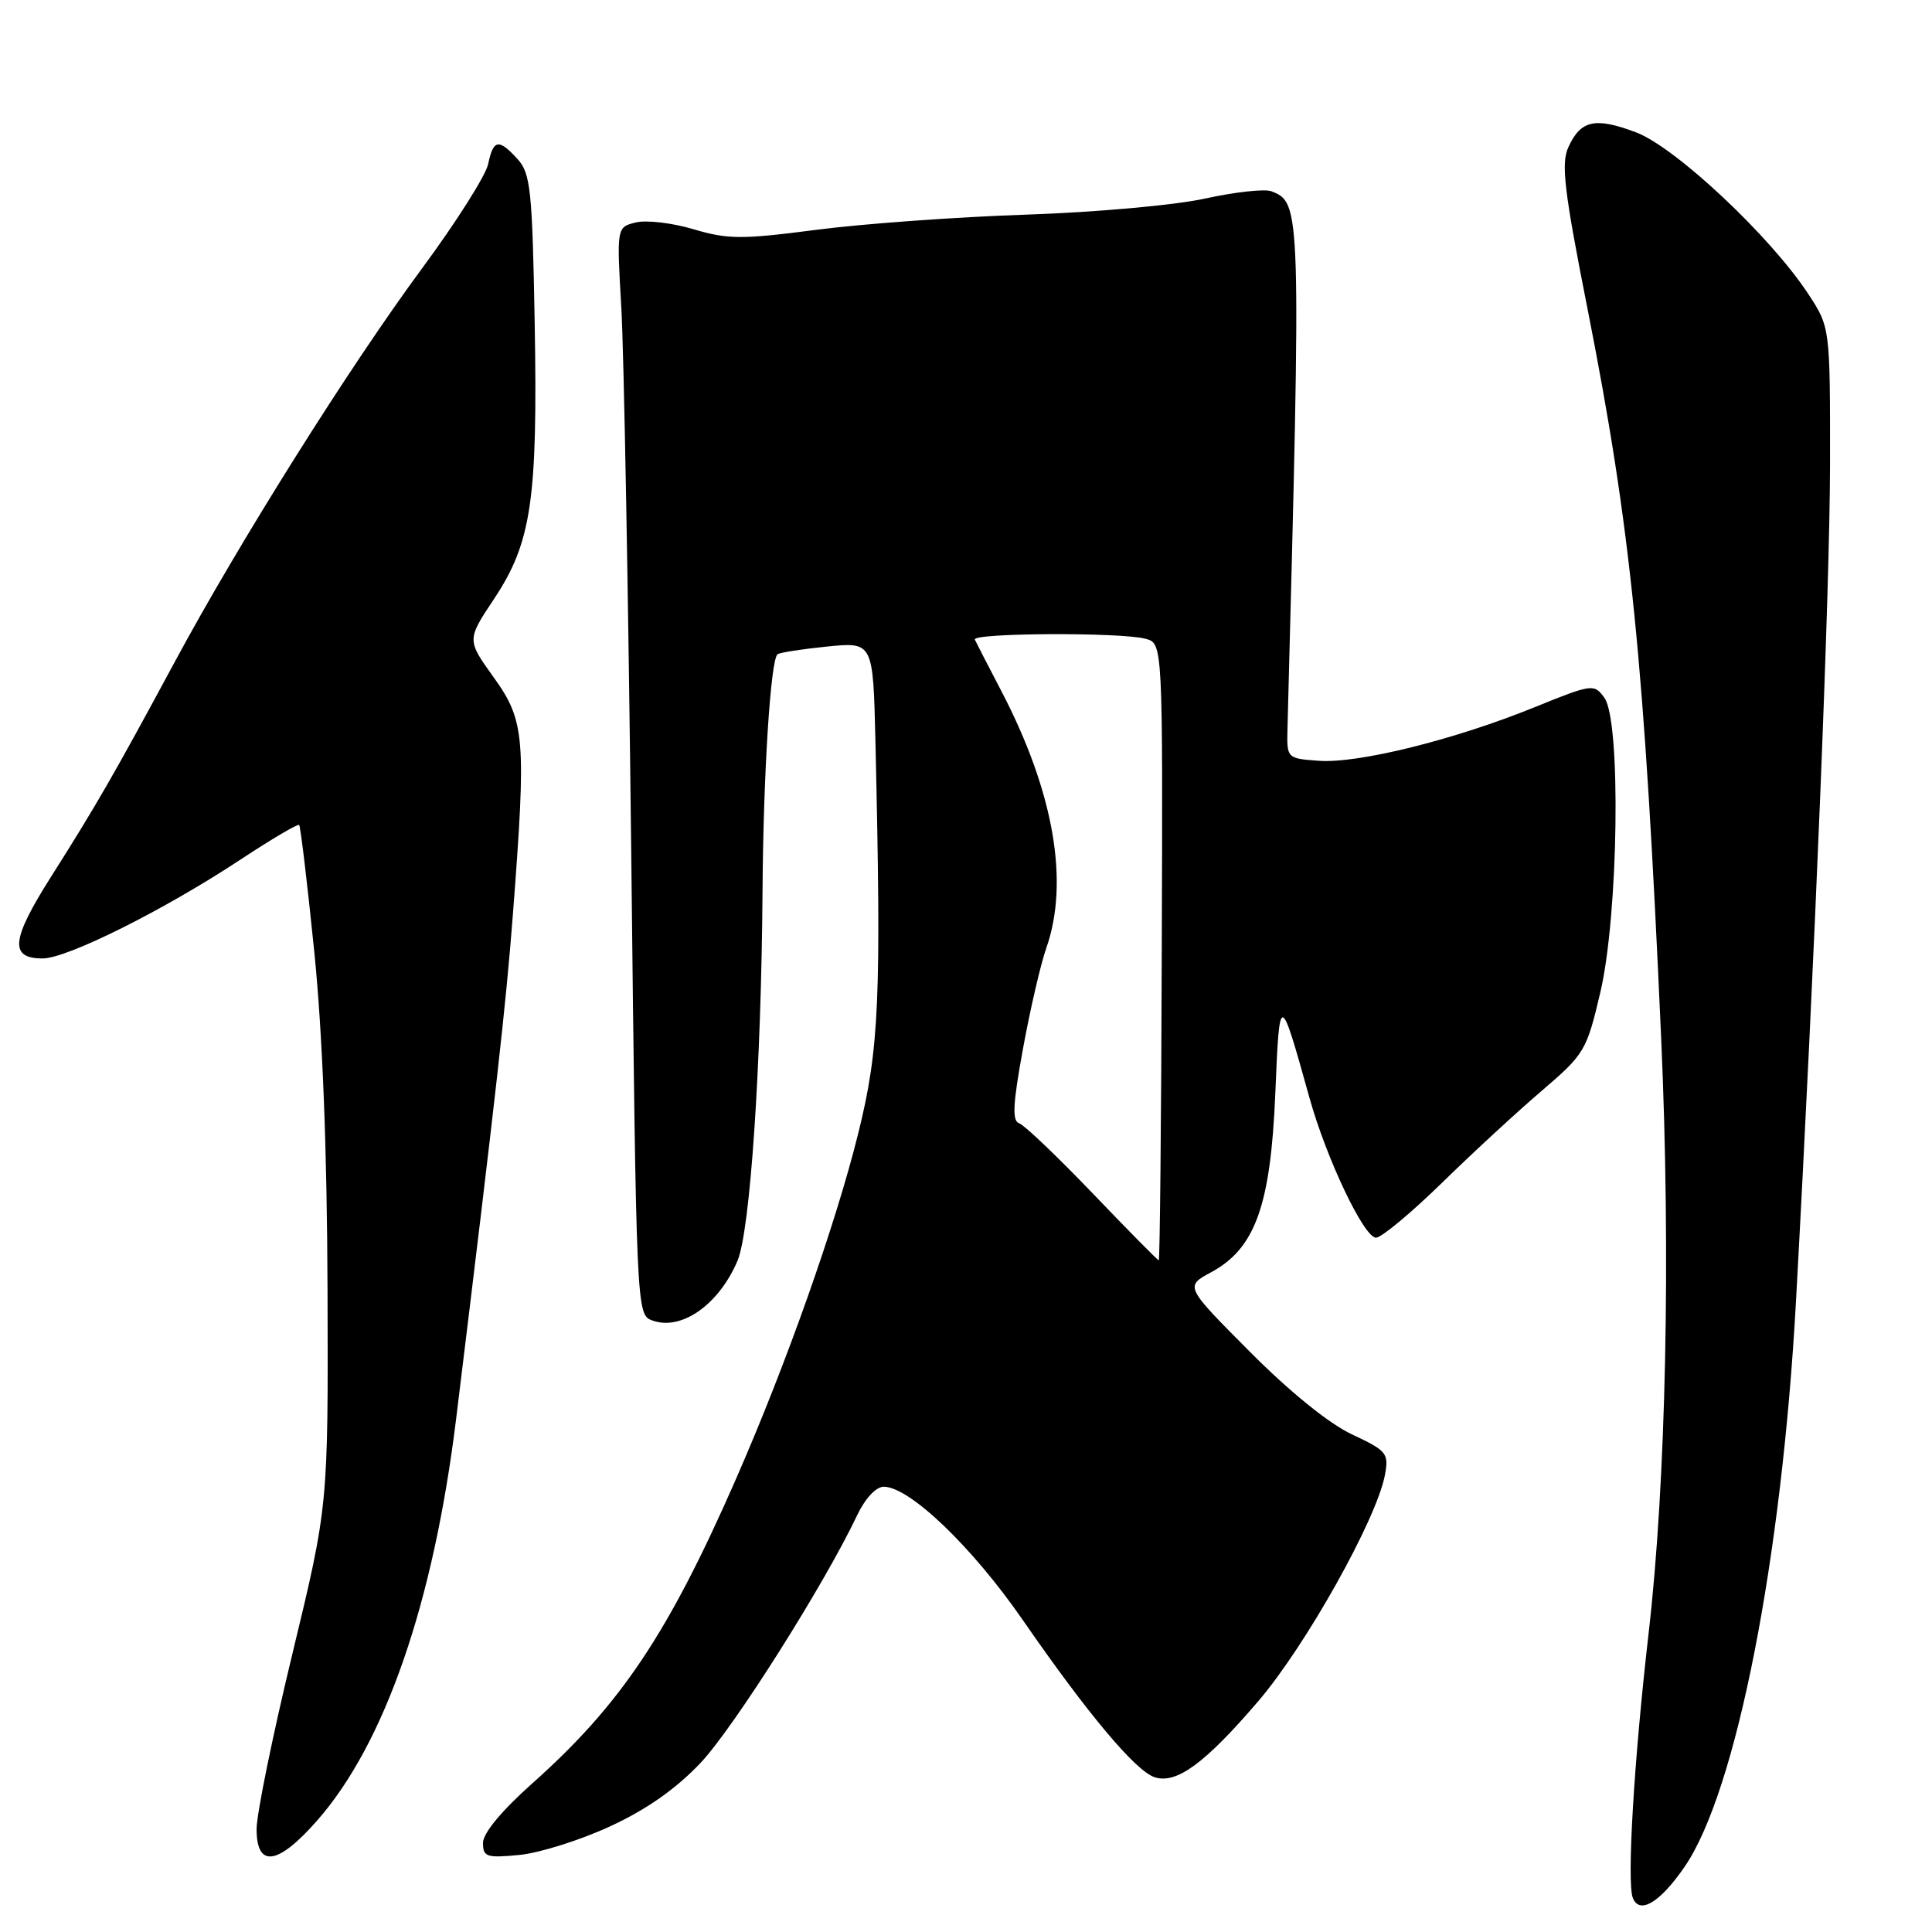 <?xml version="1.0" encoding="UTF-8" standalone="no"?>
<!DOCTYPE svg PUBLIC "-//W3C//DTD SVG 1.1//EN" "http://www.w3.org/Graphics/SVG/1.1/DTD/svg11.dtd" >
<svg xmlns="http://www.w3.org/2000/svg" xmlns:xlink="http://www.w3.org/1999/xlink" version="1.1" viewBox="0 0 256 256">
 <g >
 <path fill="currentColor"
d=" M 223.25 247.31 C 230.06 237.36 236.10 206.62 237.98 172.37 C 240.49 126.66 242.47 77.87 242.49 61.43 C 242.50 43.36 242.50 43.36 239.59 38.93 C 234.58 31.30 222.02 19.52 216.79 17.54 C 211.36 15.49 209.45 15.91 207.81 19.52 C 206.83 21.66 207.26 25.28 210.33 40.80 C 216.12 70.10 217.88 87.55 220.11 137.50 C 221.40 166.32 220.76 196.44 218.44 216.50 C 216.52 233.16 215.55 249.38 216.35 251.46 C 217.22 253.75 219.98 252.10 223.25 247.31 Z  M 42.00 241.26 C 50.99 231.04 57.44 212.42 60.44 188.00 C 65.72 144.91 67.05 133.08 67.97 121.05 C 69.75 97.82 69.56 95.52 65.43 89.77 C 61.85 84.79 61.85 84.79 65.47 79.35 C 70.43 71.88 71.26 66.21 70.85 42.85 C 70.54 25.23 70.30 22.99 68.60 21.10 C 66.08 18.33 65.37 18.45 64.68 21.75 C 64.36 23.26 60.44 29.45 55.97 35.50 C 46.37 48.49 31.64 71.92 23.05 87.90 C 15.18 102.50 12.73 106.77 6.71 116.26 C 1.48 124.52 1.23 127.00 5.64 127.00 C 8.90 127.00 21.74 120.59 31.91 113.87 C 35.98 111.19 39.46 109.13 39.64 109.31 C 39.82 109.49 40.72 117.03 41.64 126.07 C 42.73 136.86 43.34 152.28 43.40 171.00 C 43.49 199.50 43.49 199.50 38.75 219.11 C 36.14 229.90 34.00 240.36 34.00 242.36 C 34.00 247.55 36.80 247.17 42.00 241.26 Z  M 80.80 242.02 C 85.65 239.79 89.55 237.05 92.82 233.60 C 97.22 228.94 109.25 209.93 113.59 200.75 C 114.64 198.55 116.08 197.00 117.10 197.00 C 120.52 197.00 128.82 204.96 135.53 214.67 C 144.13 227.11 150.50 234.71 153.02 235.50 C 155.91 236.42 159.71 233.62 166.75 225.39 C 173.05 218.02 182.42 201.28 183.51 195.44 C 184.04 192.57 183.77 192.23 179.15 190.07 C 176.12 188.65 170.91 184.44 165.61 179.11 C 157.00 170.46 157.00 170.46 160.48 168.58 C 166.31 165.44 168.36 159.75 168.98 145.00 C 169.55 131.33 169.57 131.33 173.52 145.50 C 175.78 153.58 180.74 164.00 182.33 164.00 C 183.04 164.00 186.97 160.73 191.06 156.74 C 195.15 152.74 201.13 147.23 204.34 144.49 C 209.96 139.68 210.24 139.21 212.05 131.50 C 214.46 121.26 214.81 95.50 212.59 92.46 C 211.22 90.58 210.99 90.61 203.34 93.71 C 192.75 98.02 179.99 101.18 174.78 100.81 C 170.50 100.50 170.50 100.50 170.60 96.50 C 172.42 27.27 172.40 26.86 168.45 25.34 C 167.58 25.01 163.63 25.44 159.68 26.31 C 155.69 27.19 145.16 28.13 136.00 28.44 C 126.92 28.74 114.44 29.64 108.26 30.44 C 98.28 31.74 96.45 31.73 91.88 30.37 C 89.06 29.53 85.61 29.13 84.23 29.48 C 81.71 30.11 81.71 30.11 82.33 40.81 C 82.67 46.69 83.26 79.10 83.64 112.84 C 84.32 173.84 84.33 174.19 86.41 174.96 C 90.25 176.39 95.23 172.91 97.72 167.07 C 99.40 163.11 100.88 141.24 101.04 118.00 C 101.14 102.64 102.10 87.51 103.02 86.70 C 103.28 86.47 106.24 86.01 109.60 85.67 C 115.69 85.06 115.69 85.06 116.00 98.28 C 116.79 132.34 116.51 138.92 113.73 150.14 C 110.71 162.33 104.19 180.75 97.51 196.00 C 88.53 216.49 82.24 225.88 70.53 236.31 C 66.47 239.92 64.00 242.91 64.00 244.19 C 64.00 246.05 64.47 246.21 68.81 245.79 C 71.46 245.54 76.86 243.84 80.80 242.02 Z  M 144.79 158.13 C 140.12 153.26 135.74 149.08 135.06 148.85 C 134.09 148.53 134.20 146.34 135.55 138.97 C 136.50 133.76 137.89 127.76 138.64 125.62 C 141.72 116.84 139.63 104.90 132.70 91.60 C 130.95 88.25 129.36 85.16 129.17 84.75 C 128.77 83.86 148.50 83.76 151.79 84.64 C 154.08 85.25 154.08 85.25 153.94 126.13 C 153.87 148.61 153.69 167.00 153.54 167.00 C 153.40 167.00 149.46 163.01 144.79 158.13 Z "/>
</g>
</svg>